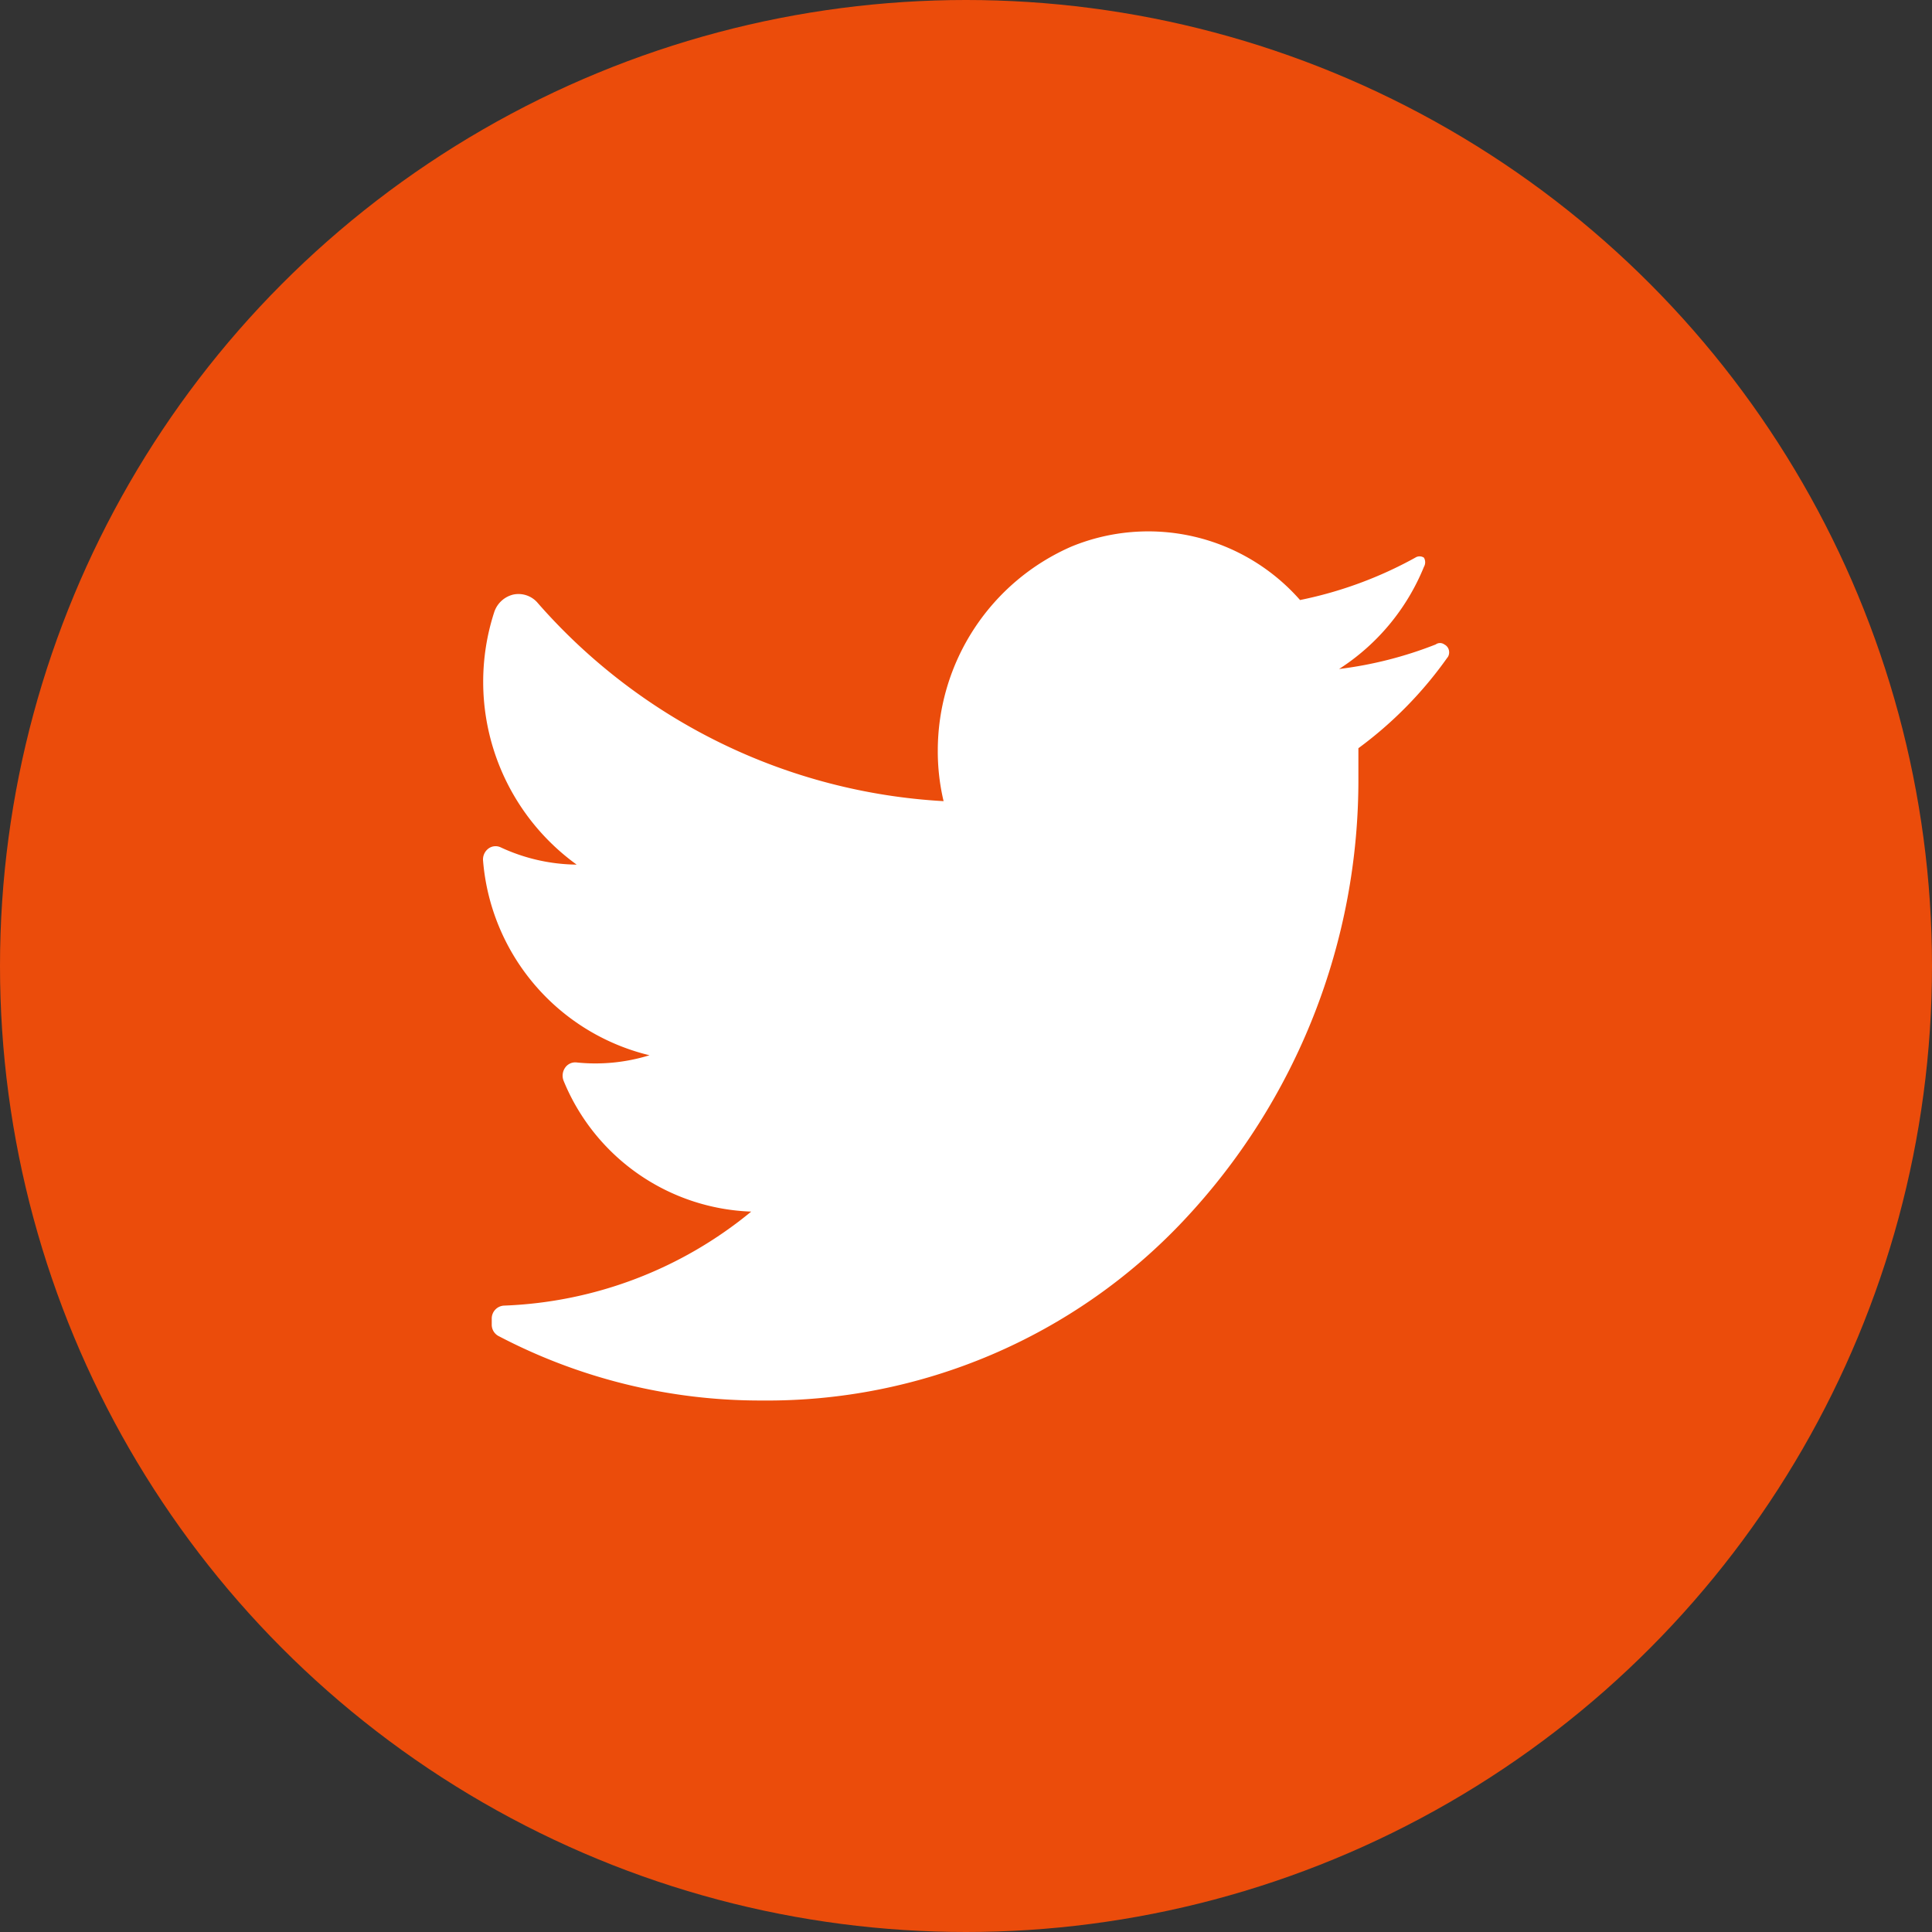<svg xmlns="http://www.w3.org/2000/svg" width="40" height="40" viewBox="0 0 40 40"><rect x="0" y="0" width="40" height="40" fill="#333333" stroke="none"/><g transform="translate(-190 -3877)"><circle cx="20" cy="20" r="20" transform="translate(190 3877)" fill="#ff4f07" opacity="0.902"/><path d="M21.97,6.592a8.214,8.214,0,0,1-1.847,1.883v.582a13.3,13.3,0,0,1-3.621,9.2,11.833,11.833,0,0,1-8.731,3.723A11.661,11.661,0,0,1,2.33,20.65a.265.265,0,0,1-.15-.243V20.29a.268.268,0,0,1,.26-.275,8.545,8.545,0,0,0,5.112-1.946,4.363,4.363,0,0,1-3.884-2.708.289.289,0,0,1,.029-.268.254.254,0,0,1,.231-.113,3.78,3.78,0,0,0,1.518-.148A4.523,4.523,0,0,1,2,10.8a.282.282,0,0,1,.107-.244.248.248,0,0,1,.253-.031,3.805,3.805,0,0,0,1.578.36A4.669,4.669,0,0,1,2.23,5.662a.55.55,0,0,1,.4-.369.522.522,0,0,1,.505.178,12.059,12.059,0,0,0,8.4,4.1,4.47,4.47,0,0,1-.12-1.058A4.61,4.61,0,0,1,14.182,4.3a4.183,4.183,0,0,1,4.733,1.107A8.357,8.357,0,0,0,21.3,4.53a.162.162,0,0,1,.18,0,.189.189,0,0,1,0,.19,4.549,4.549,0,0,1-1.757,2.115,8.171,8.171,0,0,0,2-.508.152.152,0,0,1,.18,0,.177.177,0,0,1,.093.115.189.189,0,0,1-.023.149Z" transform="translate(198.001 3884.016)" fill="#fff" fill-rule="evenodd"/></g></svg>